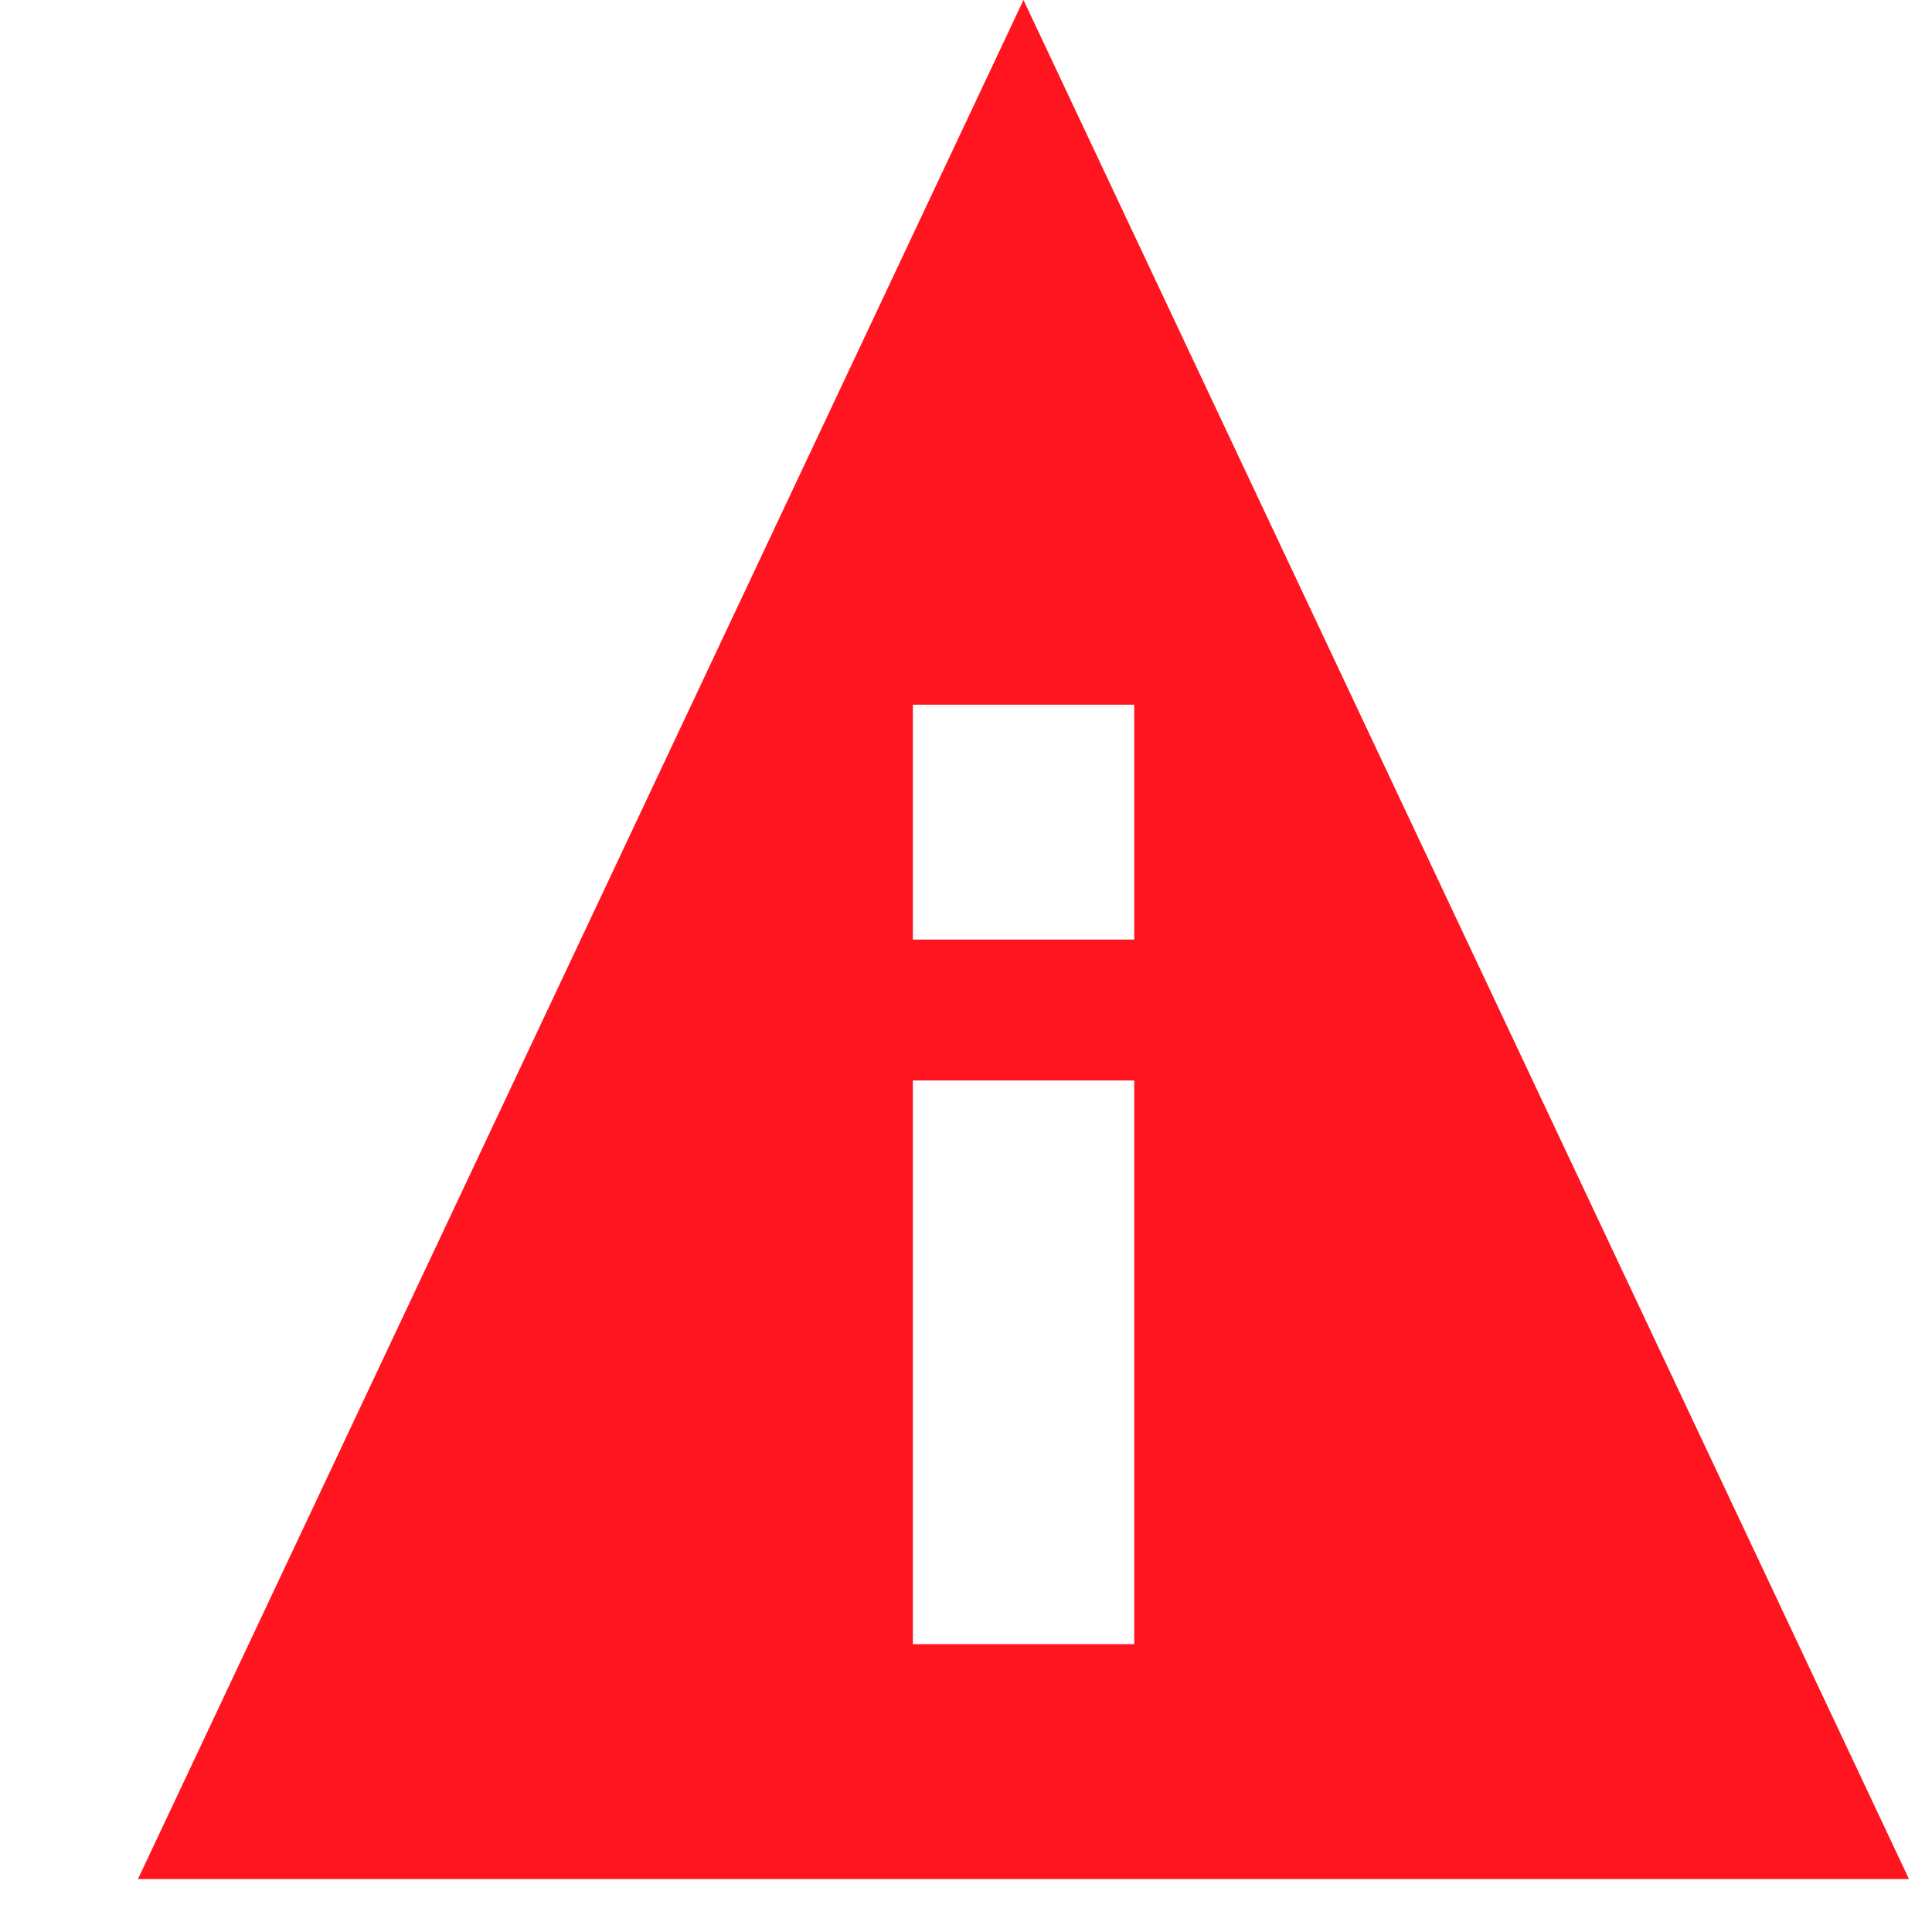<svg width="12" height="12" viewBox="0 0 12 12" fill="none" xmlns="http://www.w3.org/2000/svg">
<path fill-rule="evenodd" clip-rule="evenodd" d="M6.357 0L11.857 11.671H0.857L6.357 0ZM5.67 10.212V6.711H7.045V10.212H5.67ZM5.67 5.836H7.045V4.377H5.67V5.836Z" fill="#FF151F"/>
</svg>
